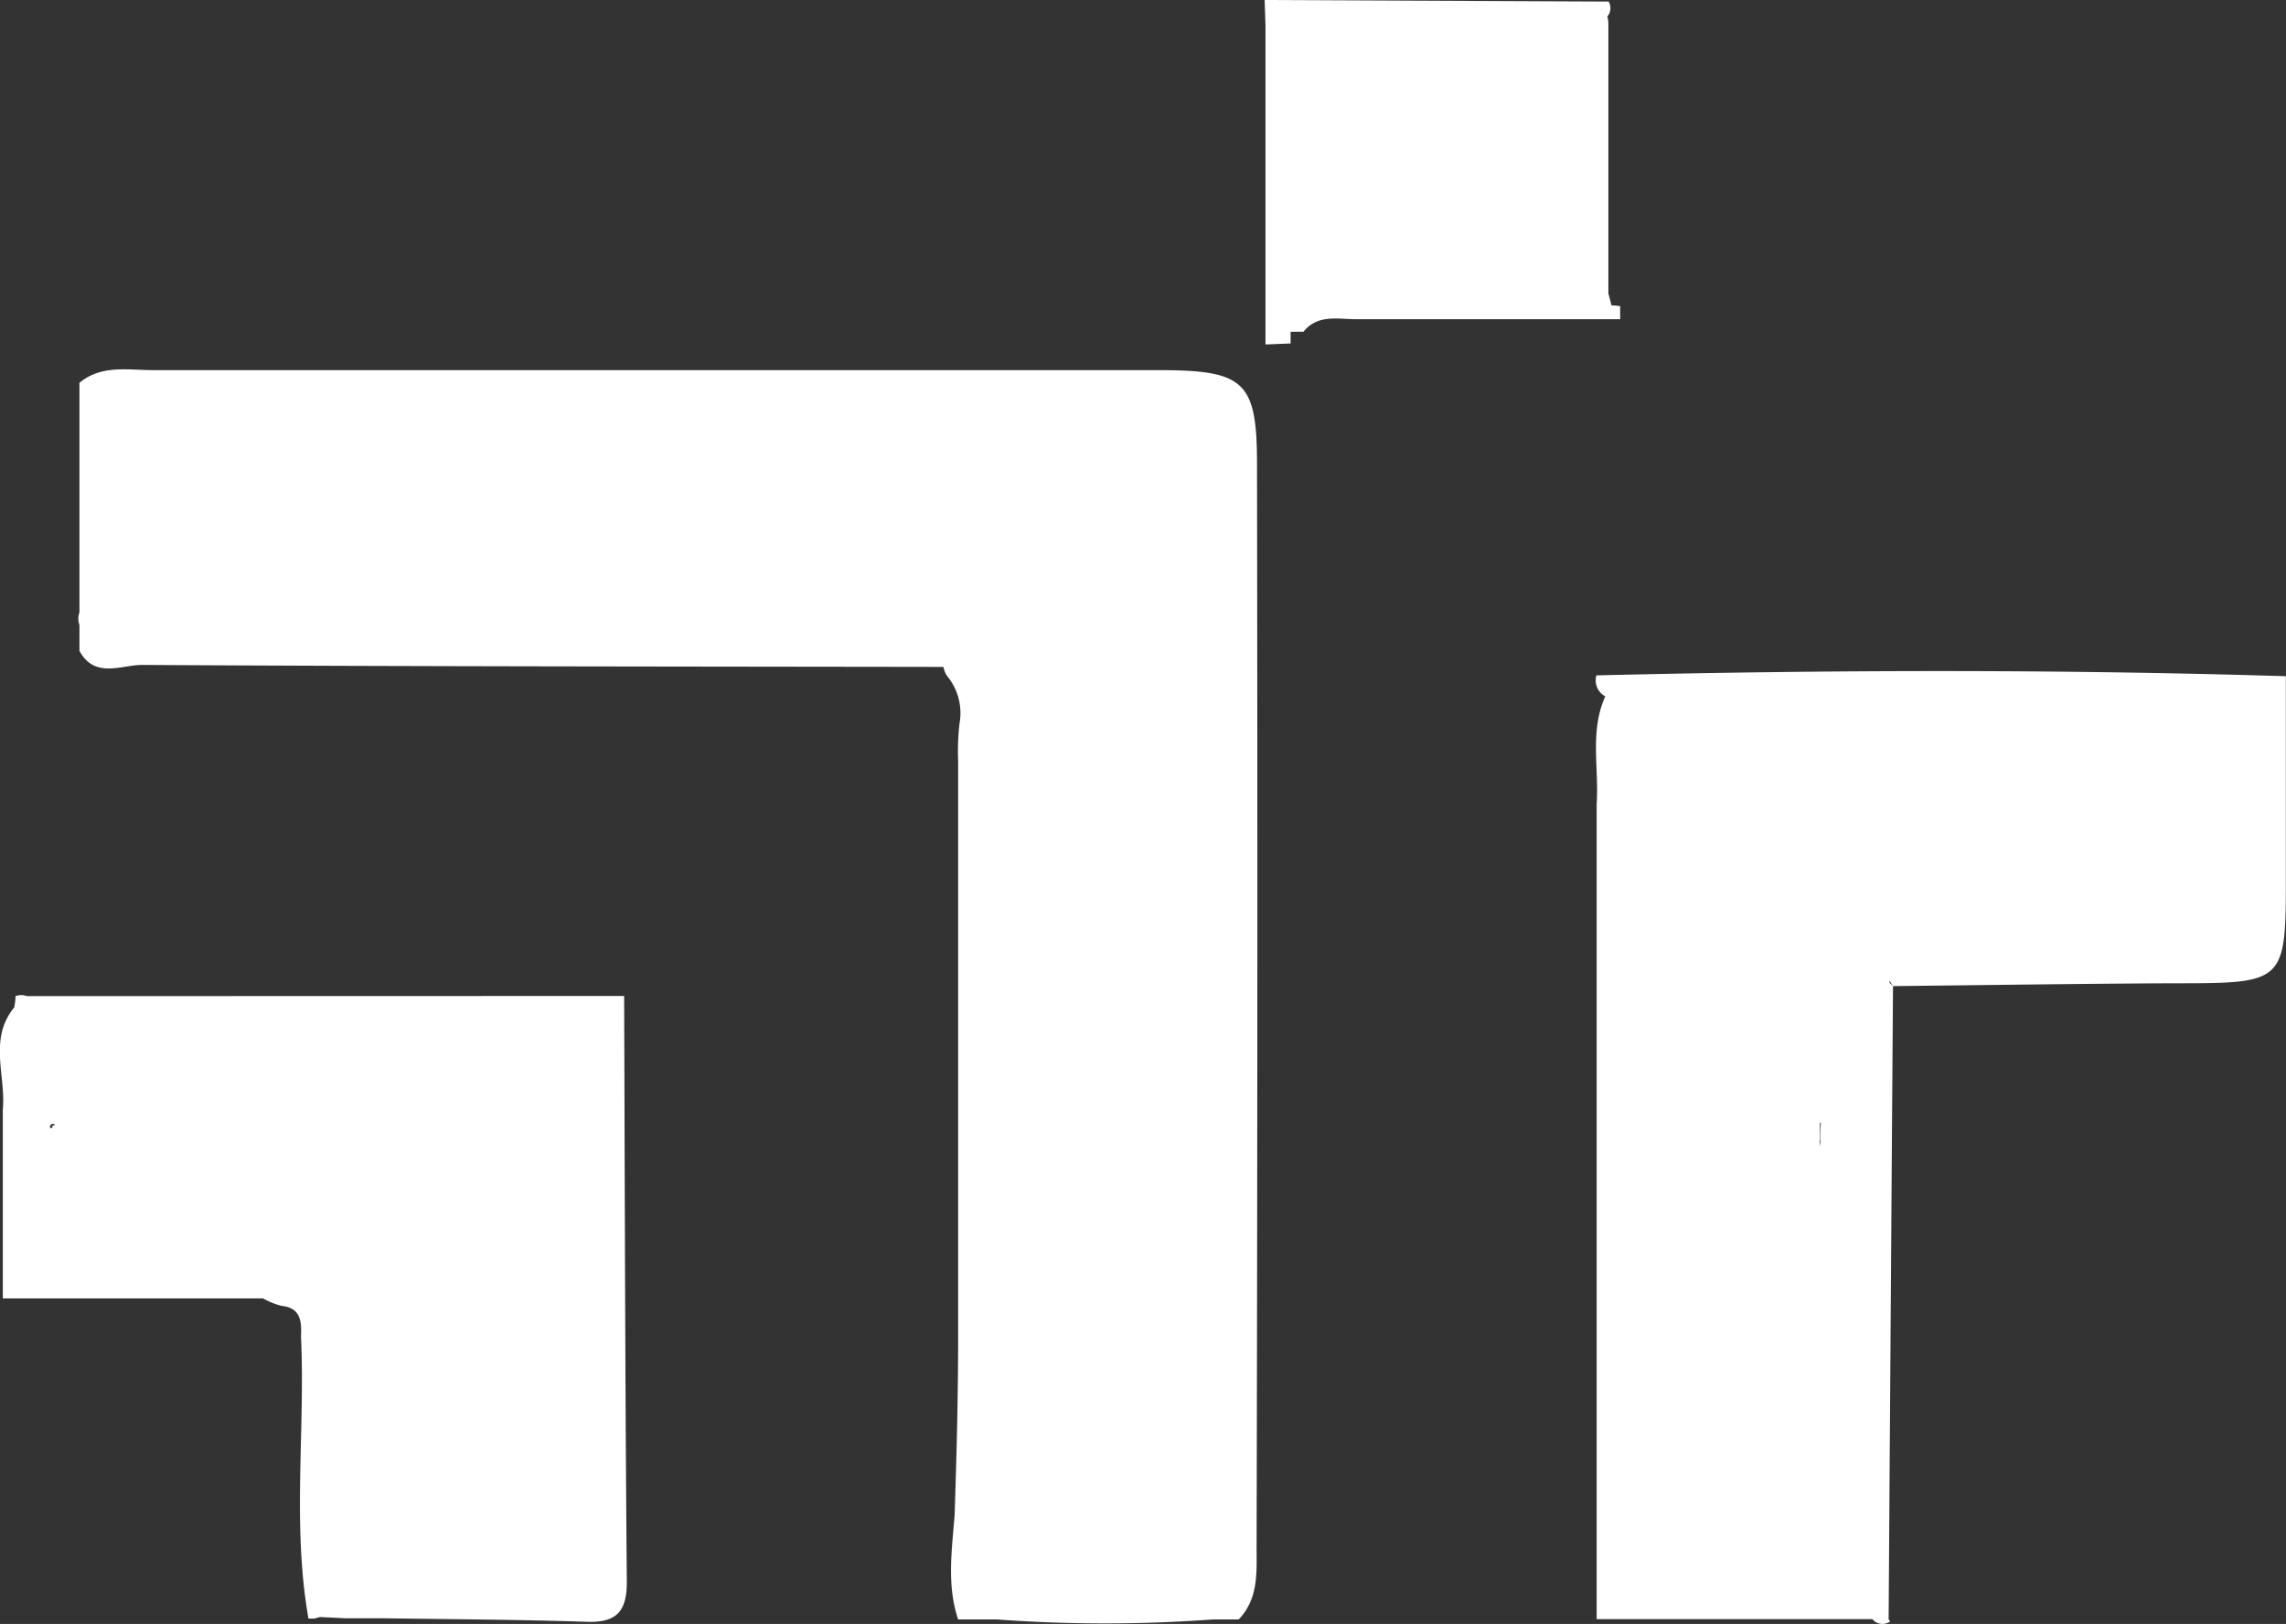 <svg xmlns="http://www.w3.org/2000/svg" viewBox="0 0 162 115.08"><rect x="0" y="0" width="162" height="115.08" fill="#333333" stroke="none"/><defs><style>.cls-1{fill:#fff;}</style></defs><title>Asset 31</title><g id="Layer_2" data-name="Layer 2"><g id="Layer_3" data-name="Layer 3"><path class="cls-1" d="M114.82,21.7a4.34,4.34,0,0,0-.62-.06h0c-.07-.28-.14-.56-.22-.84h0l0-18.09h0c0-.3,0-.6,0-.9h0c0-.21,0-.42-.08-.63A.93.93,0,0,0,114,.11L89.62,0l.06,1.81h0v22.6l1.78-.07c0-.28,0-.55,0-.83h.91c1-1.25,2.43-.89,3.73-.89,6.24,0,12.48,0,18.72,0C114.81,22.34,114.81,22,114.82,21.7Z"/><path class="cls-1" d="M113.13,47.86a1.29,1.29,0,0,0,.63,1.49c-1.11,2.44-.44,5.08-.61,7.62v57.77l19.54,0a.92.92,0,0,0,1.26.16l-.11-.14q.15-22.44.31-44.88l-.25-.24h0v-.13c.09.12.17.25.25.37,6.62-.07,13.23-.17,19.84-.2,8,0,8,0,8-7.76q0-7,0-14C145.71,47.42,129.42,47.47,113.13,47.86Zm15.9,33-.06.38V79.64s0-.07.07-.1C129,80,129,80.39,129,80.81Z"/><path class="cls-1" d="M2.81,70.59h0l-.9,0h0a1.19,1.19,0,0,0-.81,0c0,.27-.05.54-.09.81H1c-1.82,2.23-.58,4.8-.8,7.21h0c0,2.71,0,5.42,0,8.13h0c0,1.76,0,3.51,0,5.27H4.63l14,0a5.79,5.79,0,0,0,1.32.53c1.37.14,1.43,1.11,1.38,2.16.31,6.67-.64,13.37.53,20l.41,0,.41-.11,1.8.09h2.73c4.8.07,9.6.09,14.39.25,2.16.07,2.84-.8,2.82-2.91-.12-13.81-.14-27.63-.19-41.44Zm.91,9.16v.14c-.38.24-.1-.52.19-.15Zm1.81,7.06h0l0,0s0,0,0,0v0Zm19.9,20.76,0,.05h0l.06-.07Z"/><path class="cls-1" d="M21.91,114.79v0h0Z"/><path class="cls-1" d="M89.08,32.91c0-5.89-.89-6.67-6.92-6.68q-35.65,0-71.32,0c-1.77,0-3.65-.4-5.21.9l0,.89q0,7.69,0,15.38h0a1.3,1.3,0,0,0,0,.89v.91l0,.92h0c1.07,2,3,1,4.42,1,18.94.11,37.87.11,56.81.14h0a1.56,1.56,0,0,0,.35.76A4.12,4.12,0,0,1,68,51.25a16.86,16.86,0,0,0-.1,2.66c0,2.48,0,5,0,7.43q0,6.33,0,12.66,0,10.4,0,20.79c0,4.2-.11,8.39-.25,12.58-.19,2.47-.57,4.95.25,7.39l2.71,0a105.13,105.13,0,0,0,15.37,0l1.8,0c1.41-1.46,1.27-3.32,1.27-5.11Q89.14,71.29,89.08,32.91Zm-19.34,15Z"/></g></g></svg>